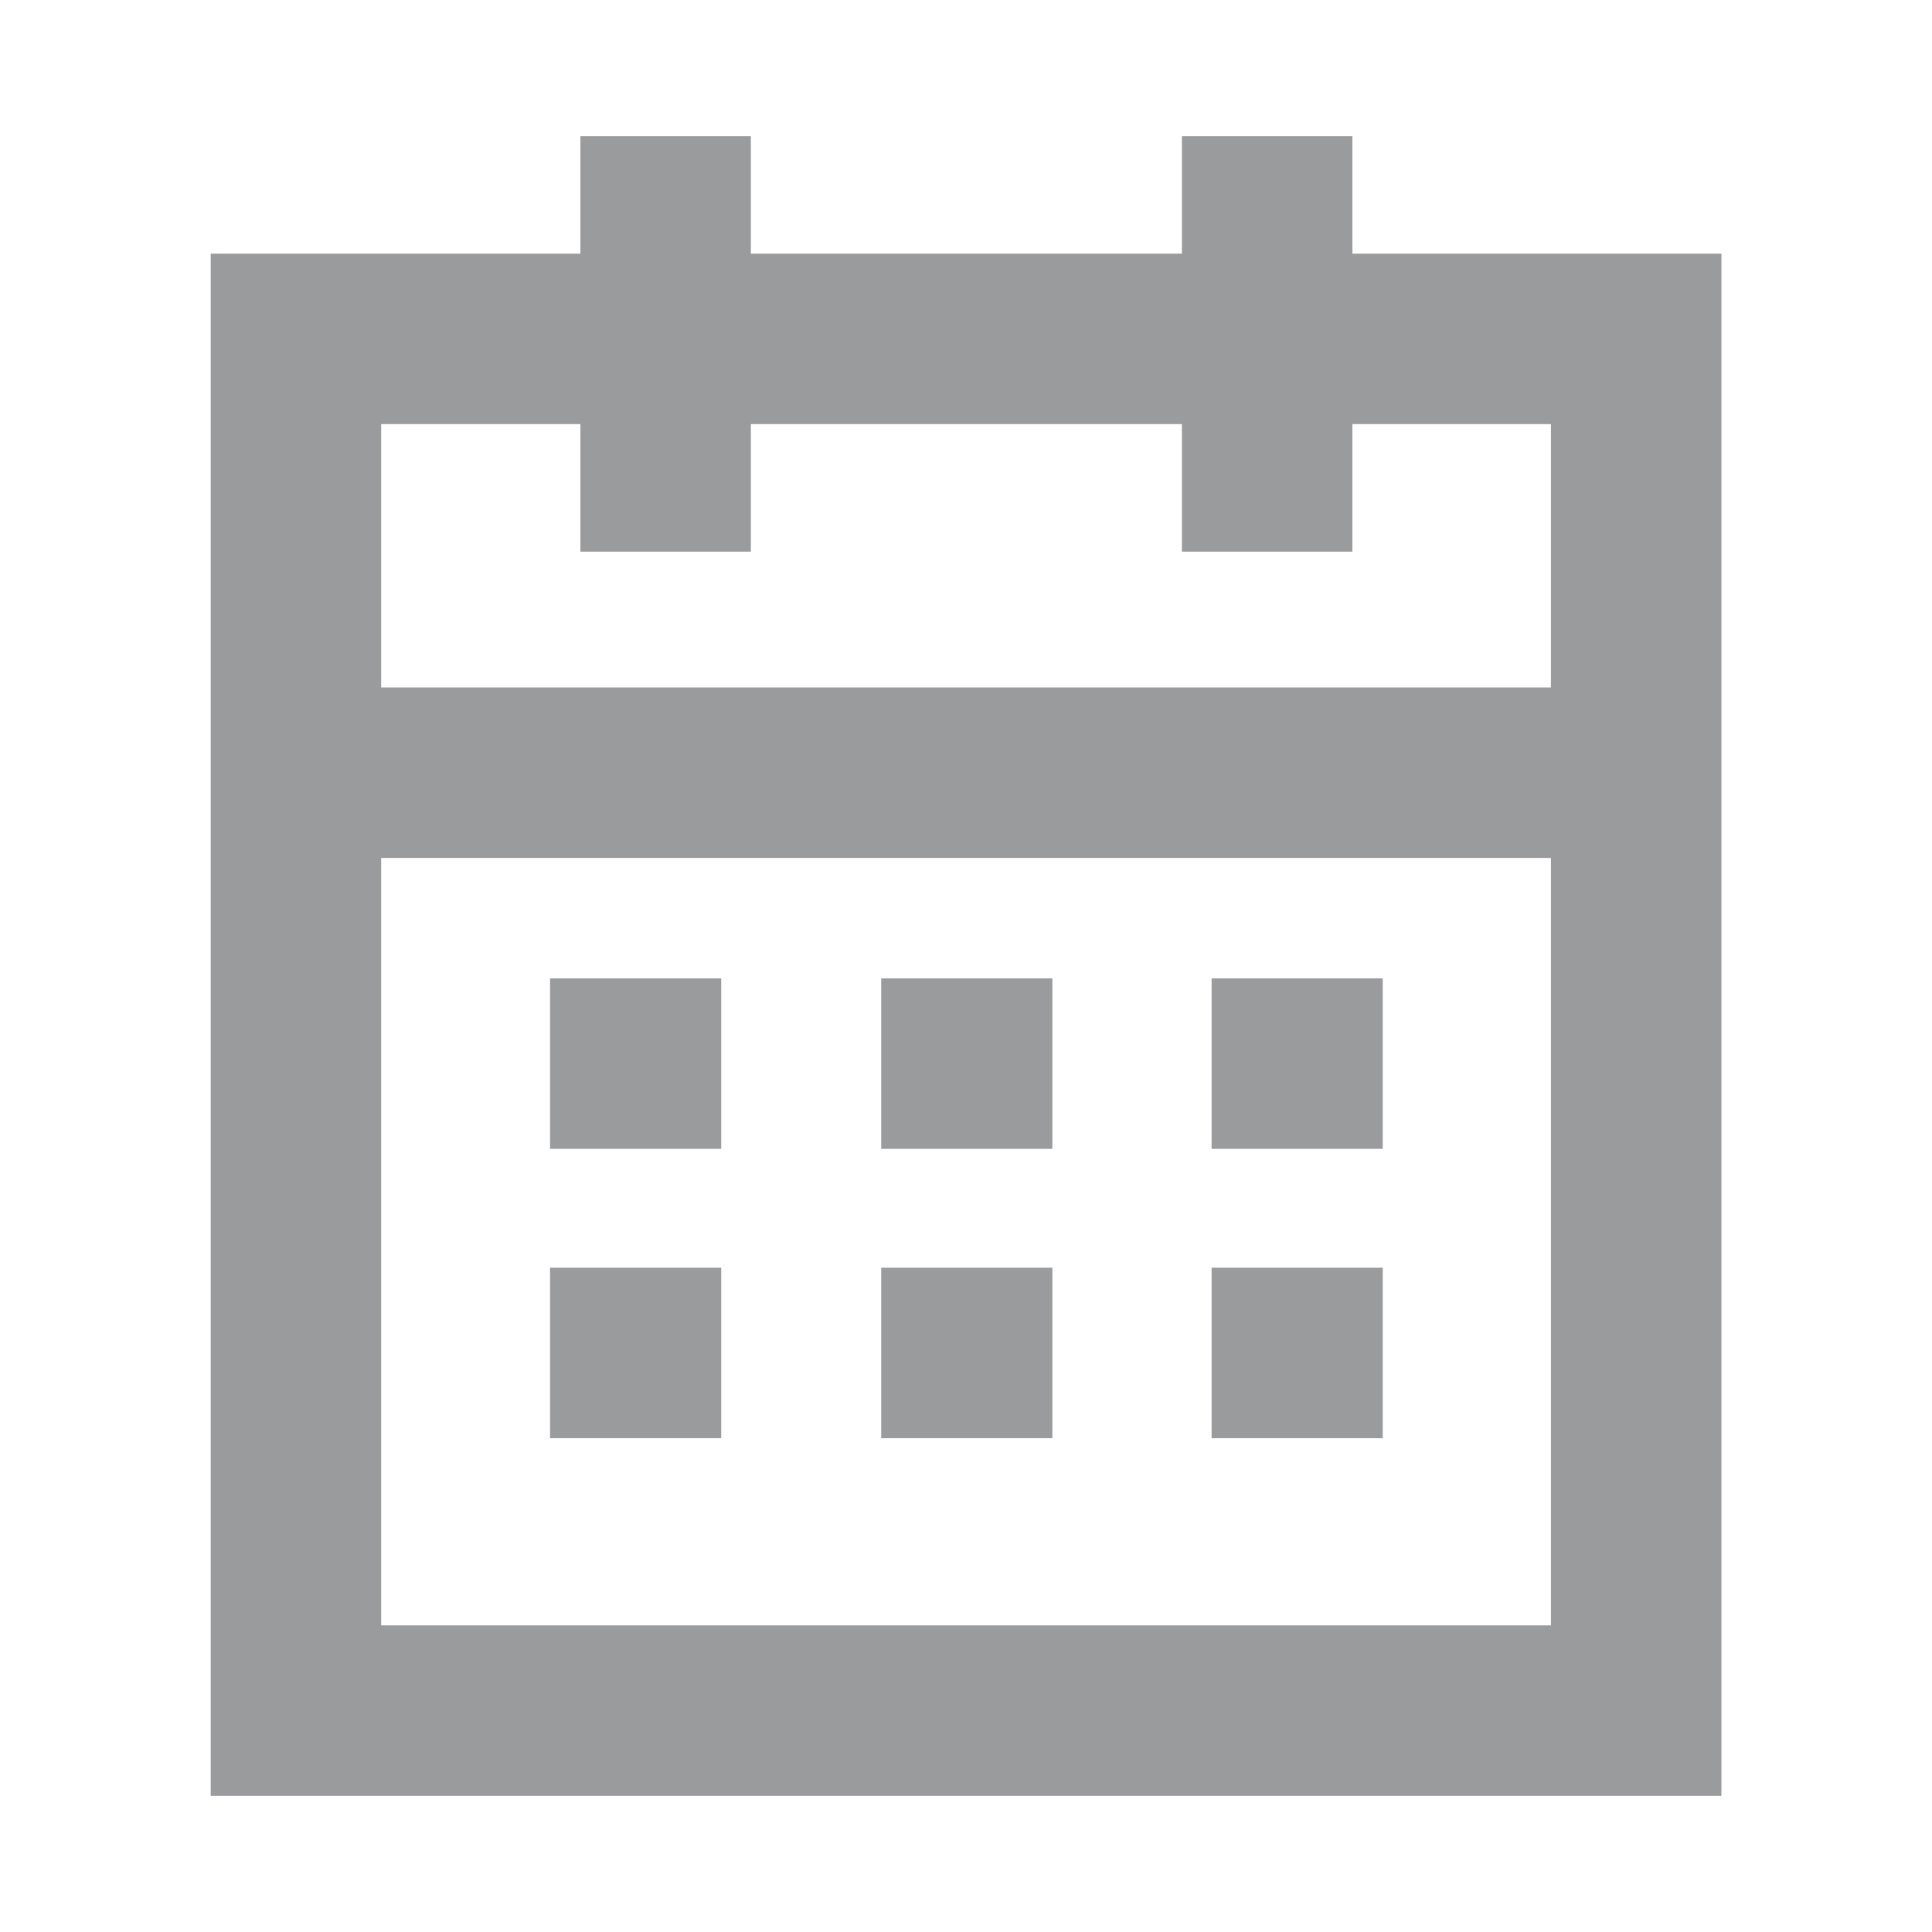 <svg width="17" height="17" viewBox="0 0 17 17" fill="none" xmlns="http://www.w3.org/2000/svg">
<path d="M2.664 6.799H14.342" stroke="#9A9B9D" stroke-width="1.5" stroke-linecap="square"/>
<path d="M11.411 9.359H11.417" stroke="#9A9B9D" stroke-width="1.5" stroke-linecap="square"/>
<path d="M8.504 9.359H8.51" stroke="#9A9B9D" stroke-width="1.5" stroke-linecap="square"/>
<path d="M5.59 9.359H5.596" stroke="#9A9B9D" stroke-width="1.5" stroke-linecap="square"/>
<path d="M11.411 11.905H11.417" stroke="#9A9B9D" stroke-width="1.5" stroke-linecap="square"/>
<path d="M8.504 11.905H8.51" stroke="#9A9B9D" stroke-width="1.5" stroke-linecap="square"/>
<path d="M5.59 11.905H5.596" stroke="#9A9B9D" stroke-width="1.5" stroke-linecap="square"/>
<path d="M11.15 1.948V4.104" stroke="#9A9B9D" stroke-width="1.5" stroke-linecap="square"/>
<path d="M5.857 1.948V4.104" stroke="#9A9B9D" stroke-width="1.5" stroke-linecap="square"/>
<path fill-rule="evenodd" clip-rule="evenodd" d="M14.397 2.982H2.604V15.052H14.397V2.982Z" stroke="#9A9B9D" stroke-width="1.5" stroke-linecap="square"/>
</svg>

